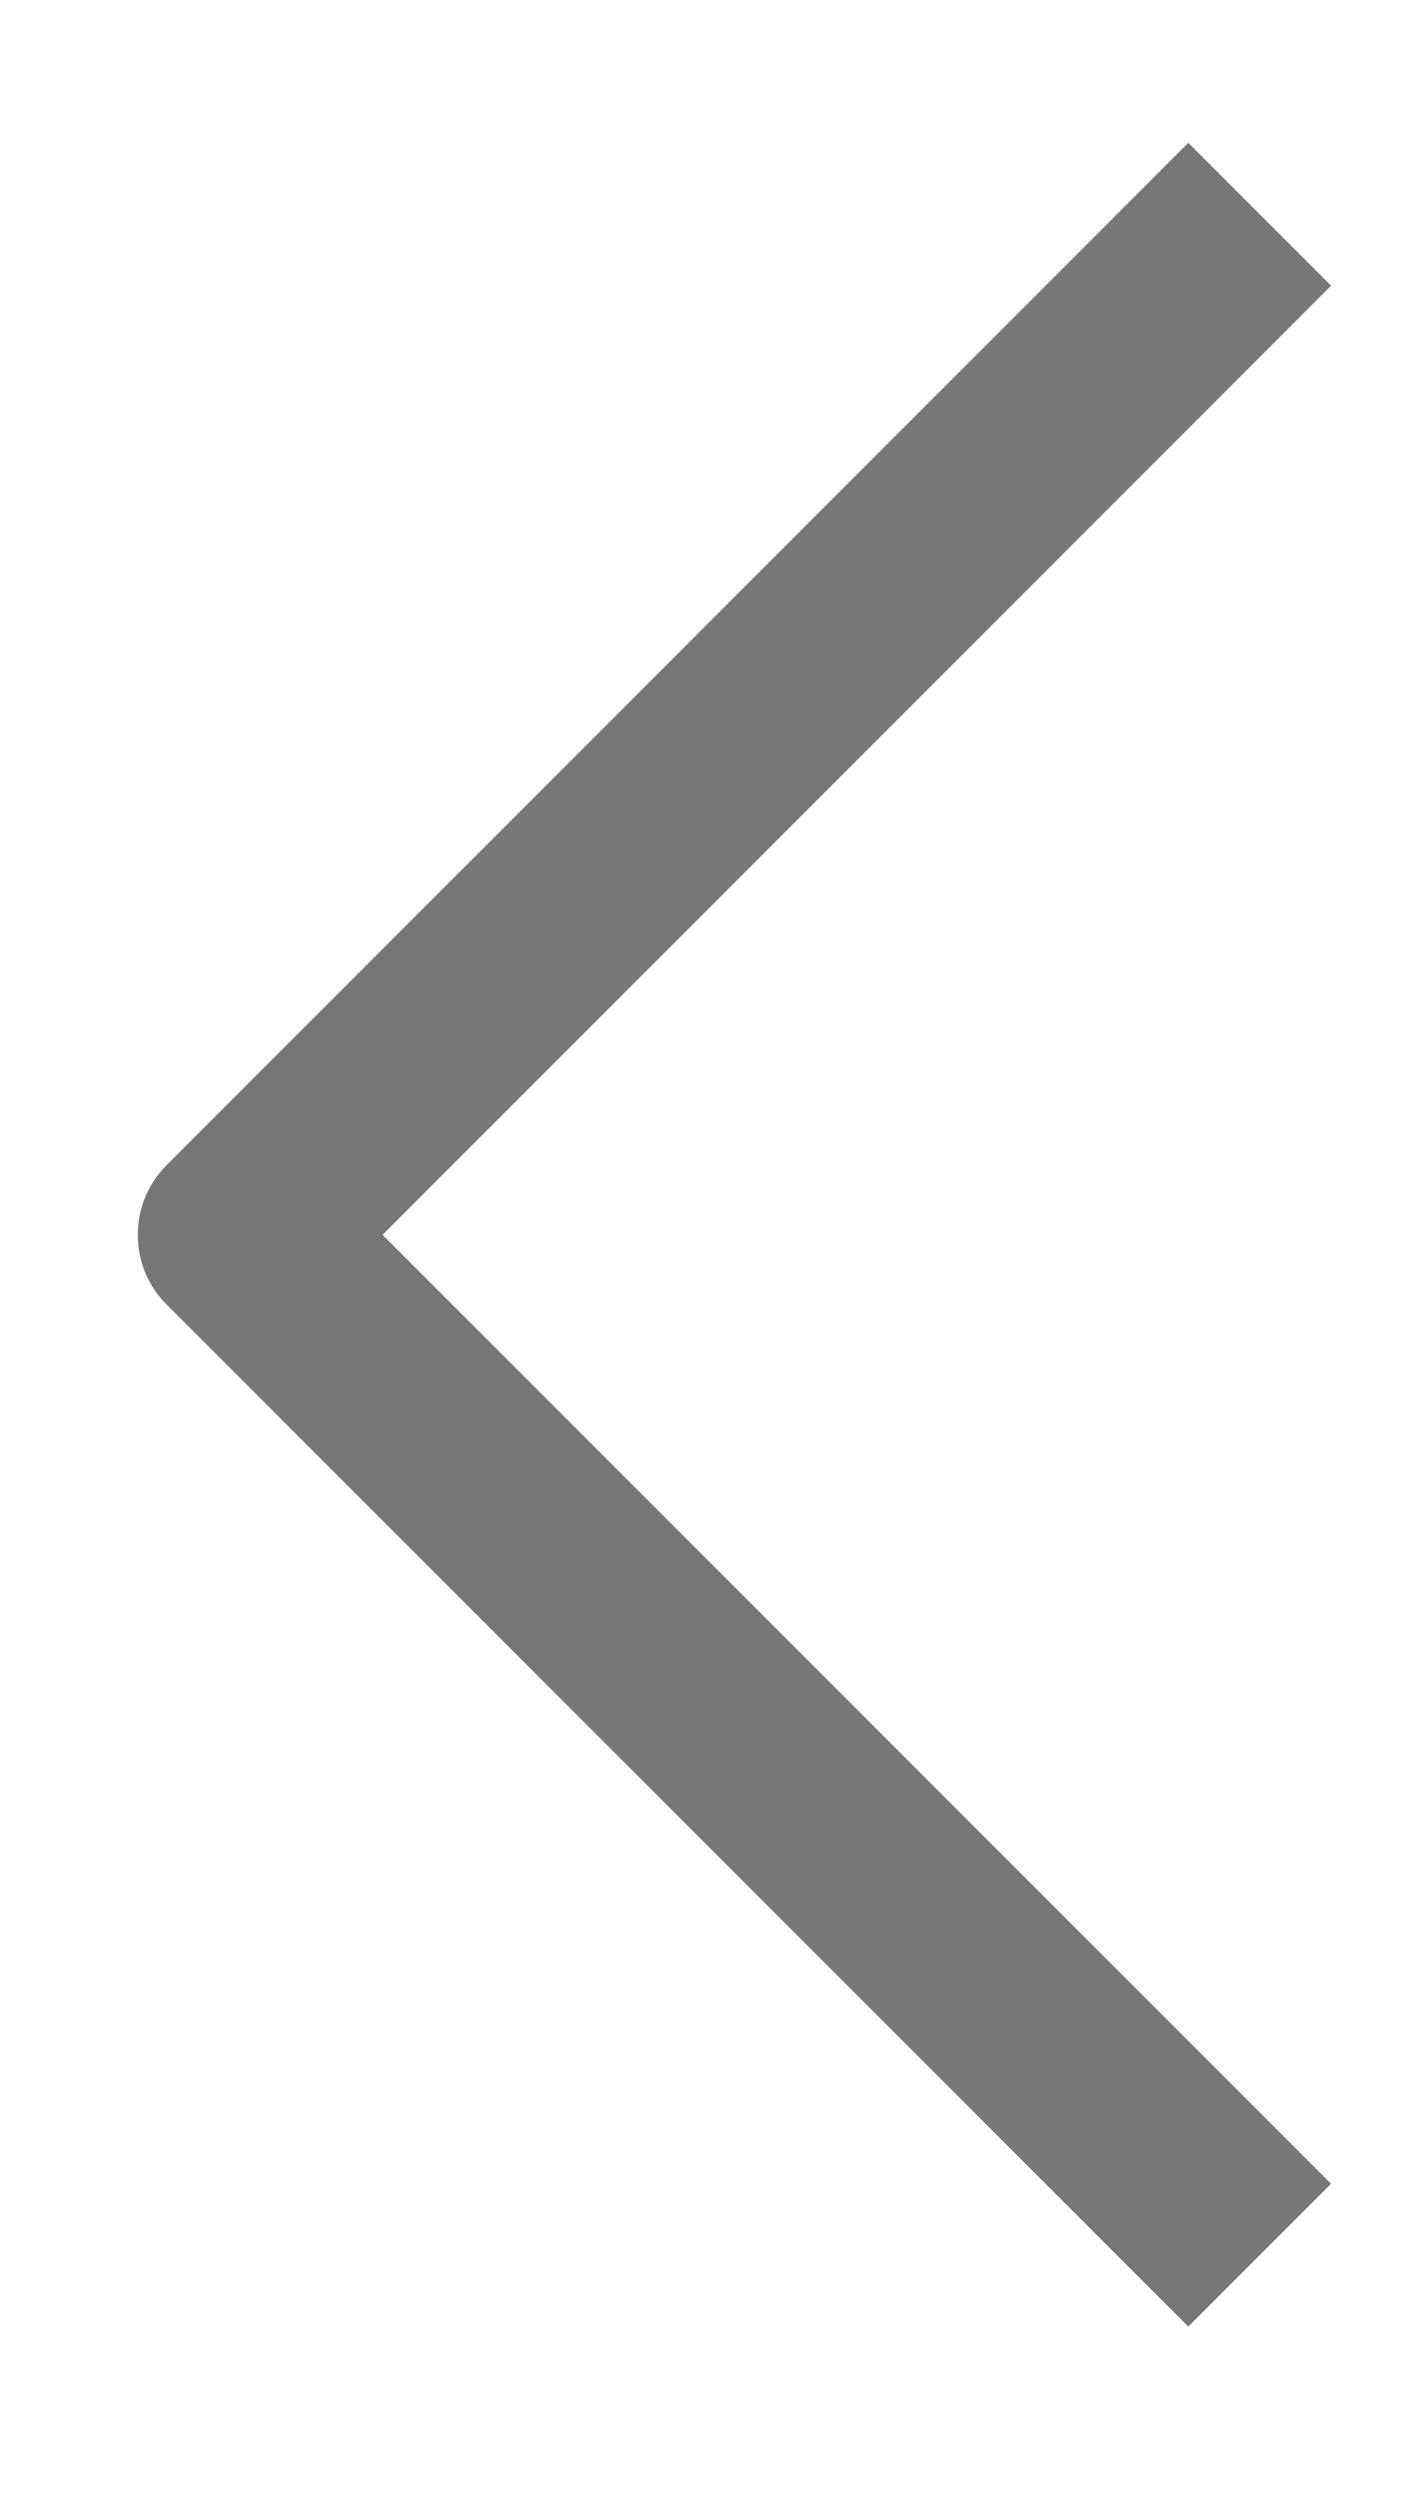 <svg width="8" height="14" viewBox="0 0 8 14" fill="none" xmlns="http://www.w3.org/2000/svg">
<path d="M0.943 6.515C0.889 6.567 0.846 6.629 0.816 6.697C0.787 6.766 0.772 6.84 0.772 6.915C0.772 6.99 0.787 7.064 0.816 7.133C0.846 7.201 0.889 7.263 0.943 7.315L6.657 13.029L7.457 12.229L2.143 6.915L7.457 1.6L6.657 0.8L0.943 6.515Z" fill="#777777"/>
</svg>
